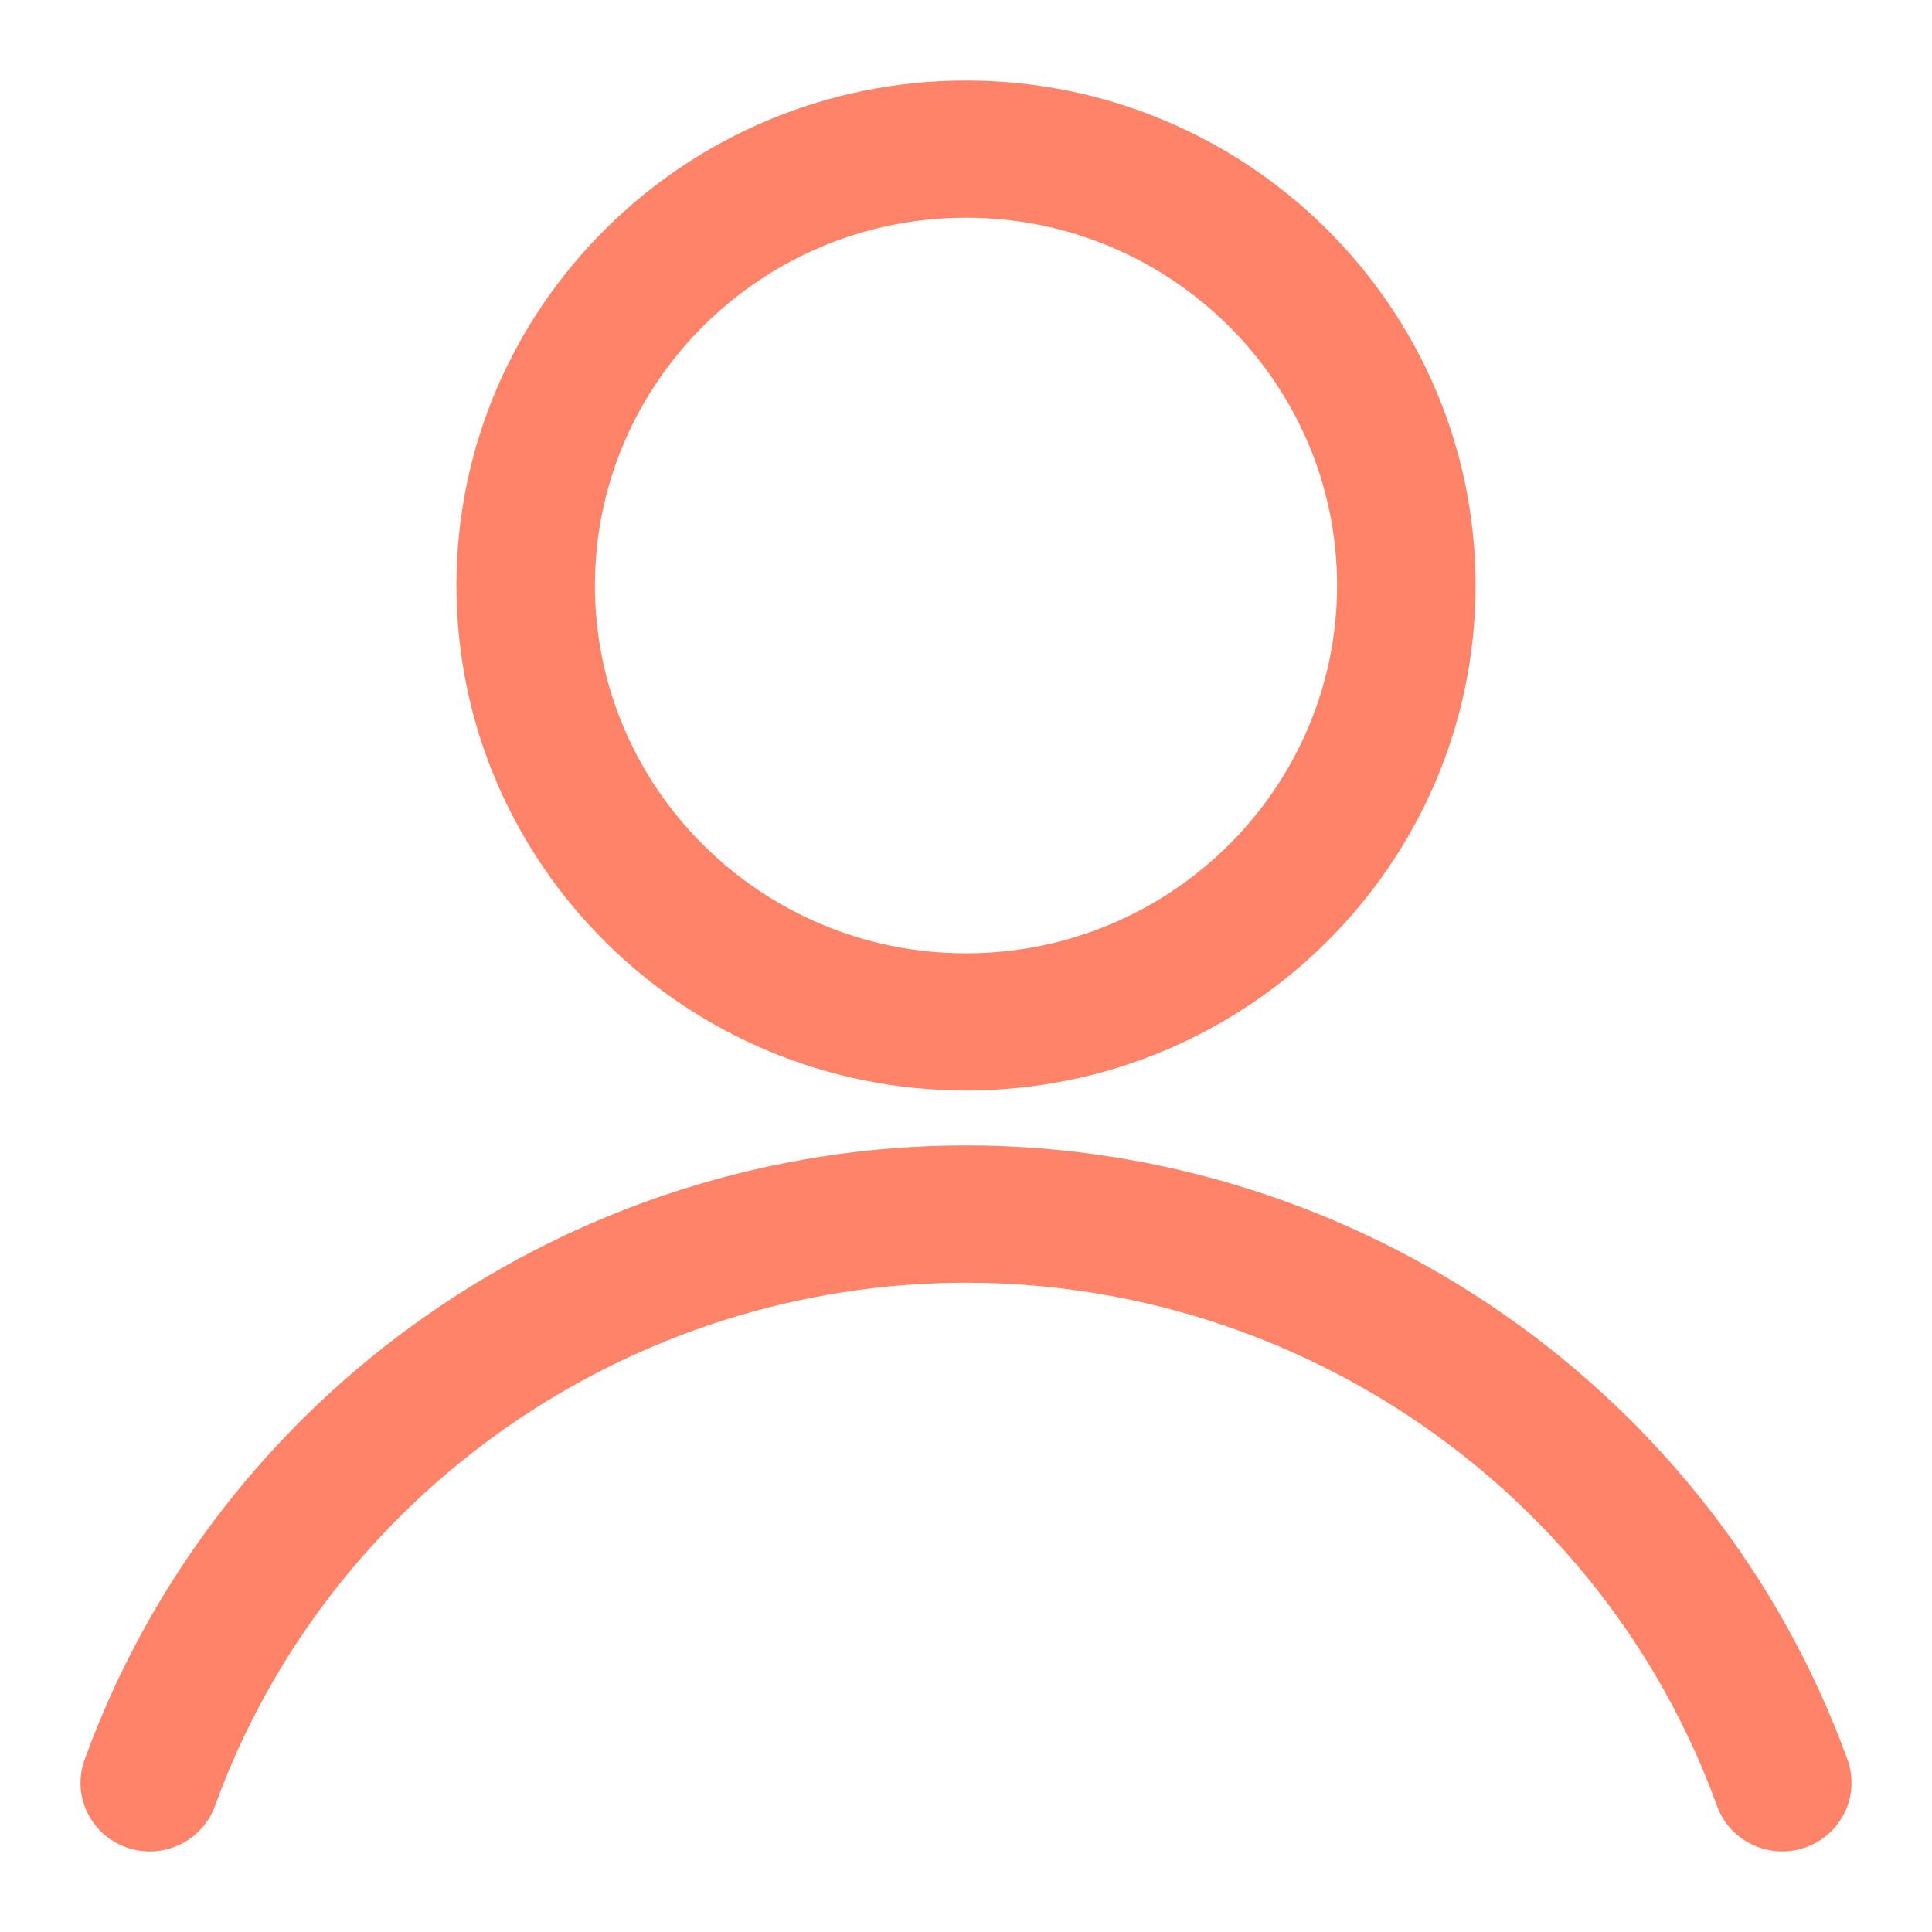 <svg width="16" height="16" viewBox="0 0 16 16" fill="none" xmlns="http://www.w3.org/2000/svg">
<path fill-rule="evenodd" clip-rule="evenodd" d="M3.78 4.849C3.78 7.155 5.673 9.031 8 9.031C10.327 9.031 12.22 7.155 12.22 4.849C12.22 2.543 10.327 0.667 8 0.667C5.673 0.667 3.78 2.543 3.78 4.849ZM4.927 4.849C4.927 3.17 6.306 1.803 8 1.803C9.694 1.803 11.073 3.169 11.073 4.849C11.073 6.528 9.694 7.895 8 7.895C6.306 7.895 4.927 6.528 4.927 4.849ZM1.046 15.299C1.11 15.322 1.176 15.333 1.24 15.333C1.475 15.333 1.696 15.189 1.78 14.957C2.72 12.365 5.22 10.623 8 10.623C10.78 10.623 13.28 12.365 14.22 14.957C14.327 15.252 14.656 15.405 14.954 15.299C15.252 15.193 15.406 14.868 15.3 14.572C14.195 11.53 11.262 9.486 8 9.486C4.738 9.486 1.804 11.53 0.701 14.572C0.593 14.868 0.748 15.193 1.046 15.299Z" fill="#FF8369"/>
</svg>
